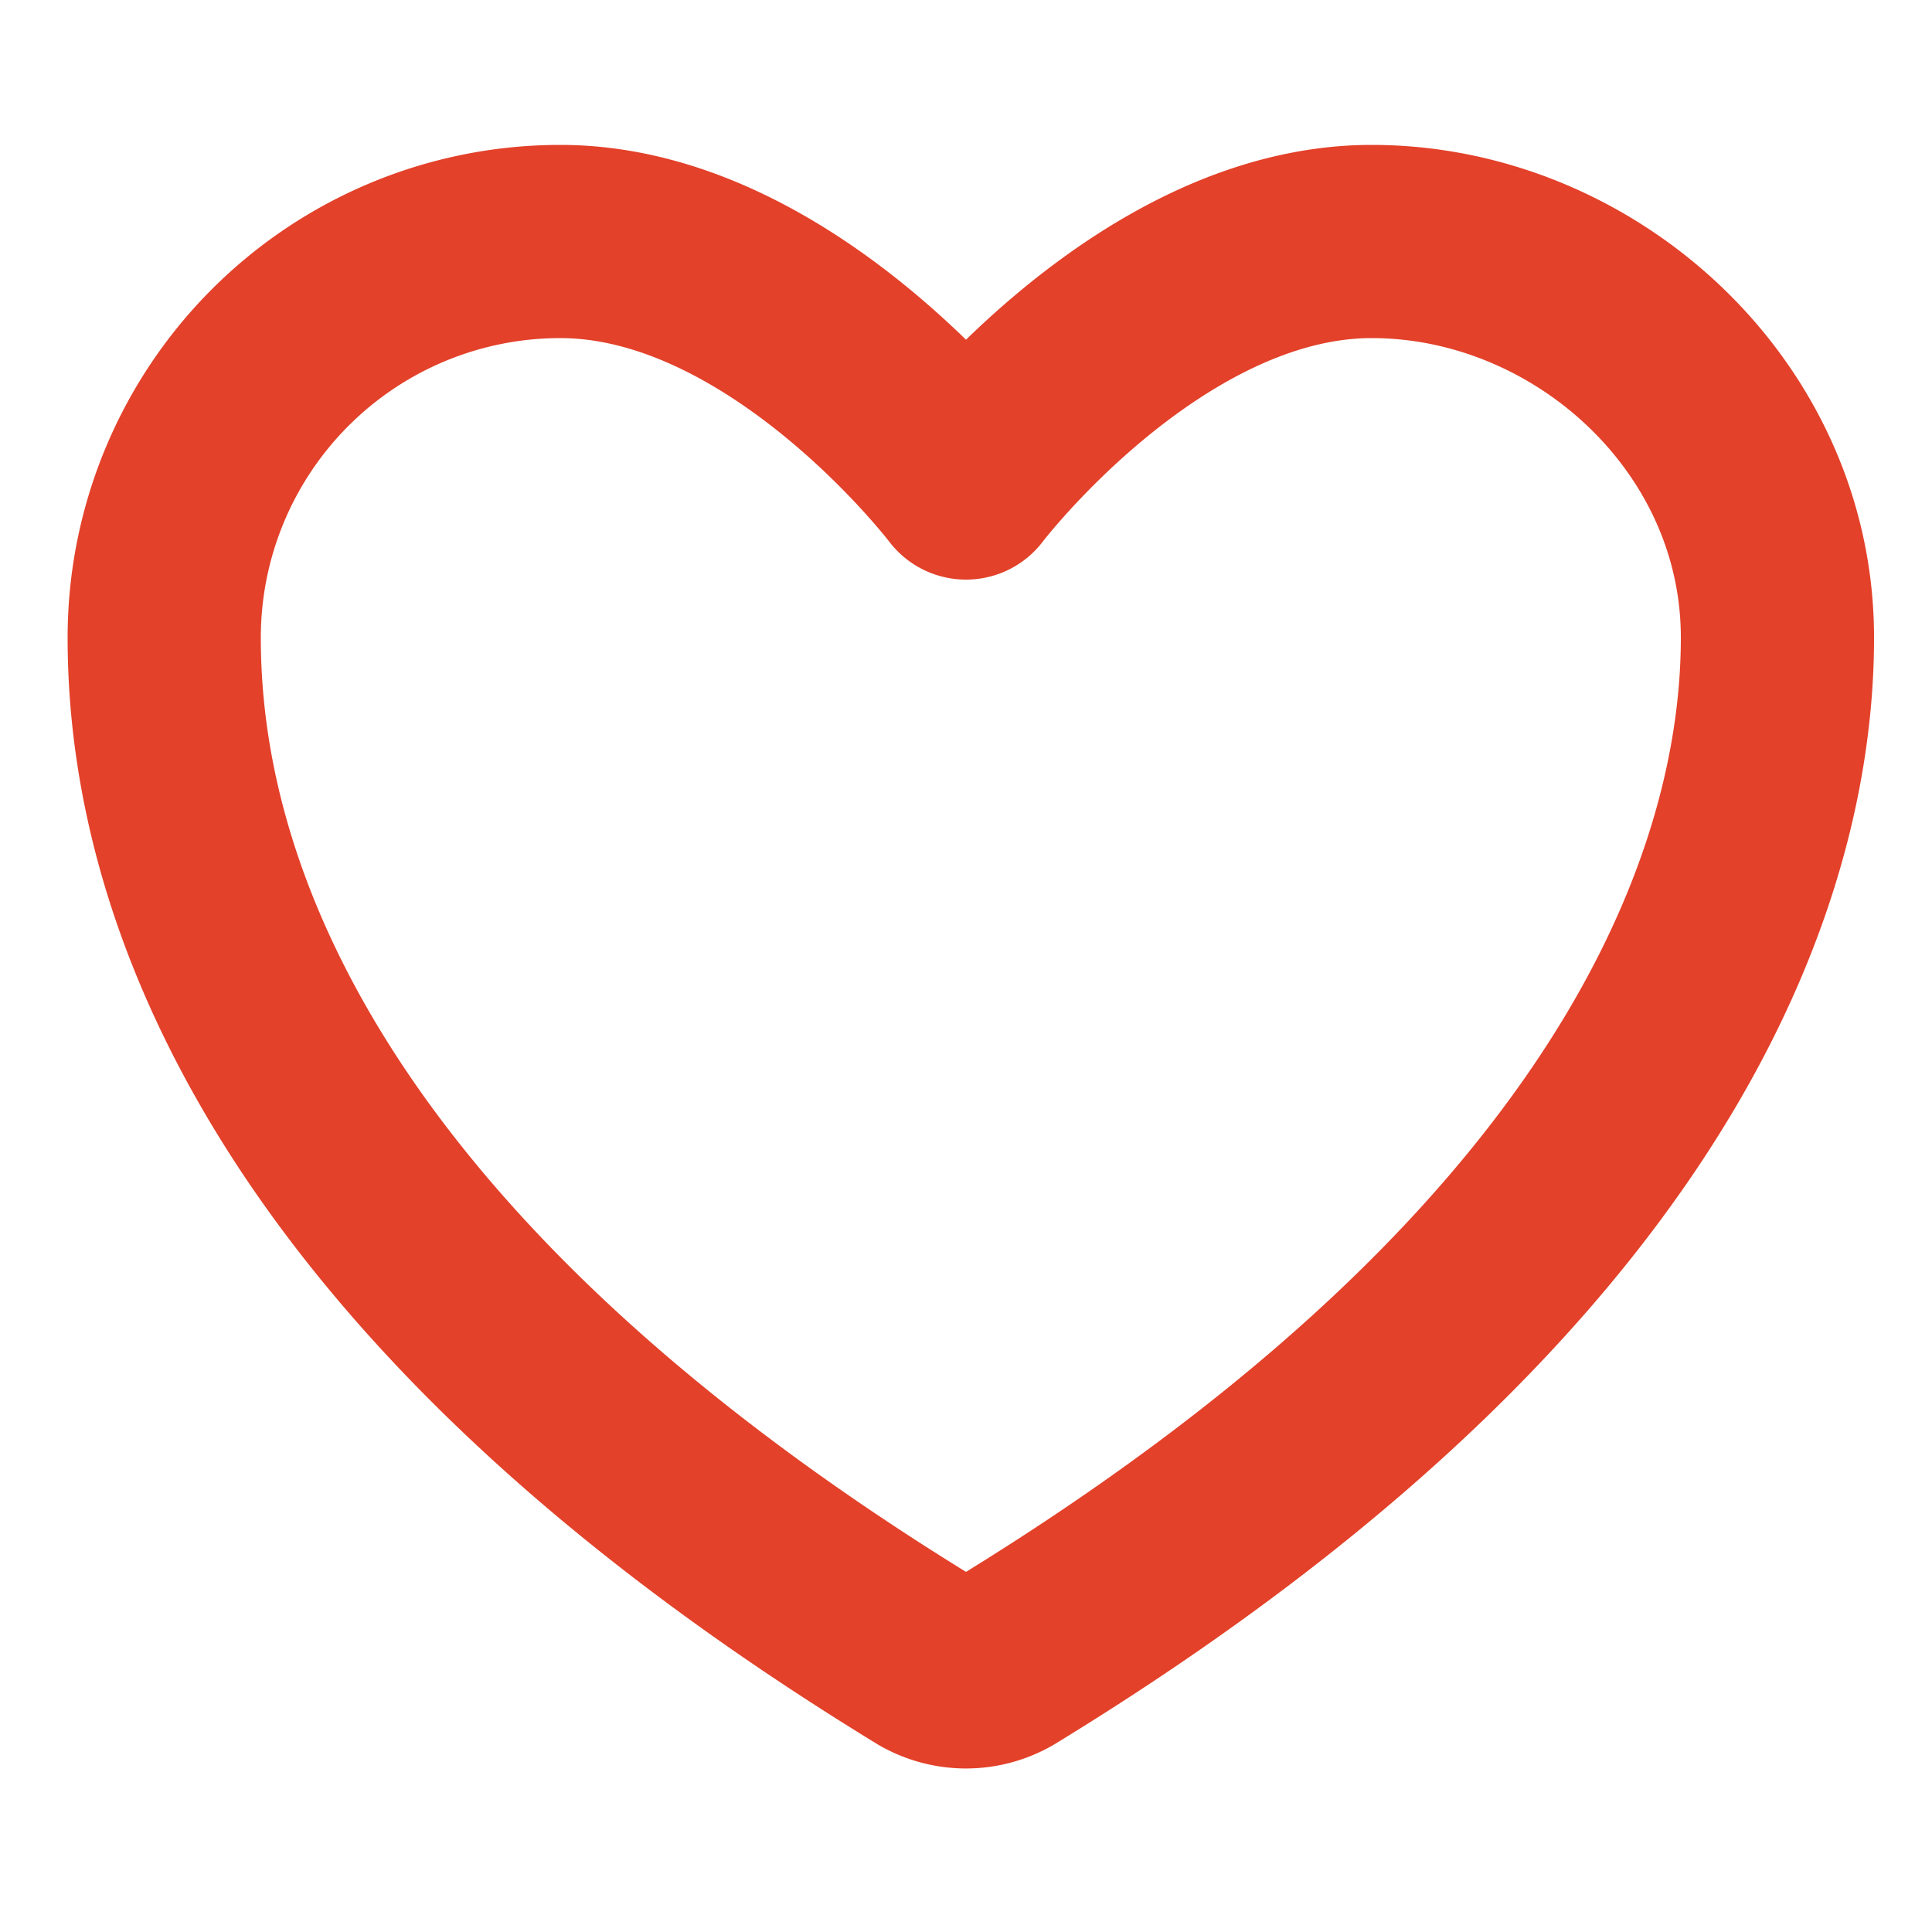 <svg xmlns="http://www.w3.org/2000/svg" width="20" height="20" fill="none">
  <path stroke="#E3412A" stroke-linecap="round" stroke-linejoin="round" stroke-width="2" d="M5.8 2.5a4.1 4.1 0 0 0-4.1 4.1c0 1.9.7 6.2 7.9 10.6a.8.8 0 0 0 .8 0c7.2-4.4 8-8.7 8-10.6 0-2.3-2-4.1-4.2-4.1C11.9 2.5 10 5 10 5S8.1 2.5 5.8 2.5Z"/>
</svg>

